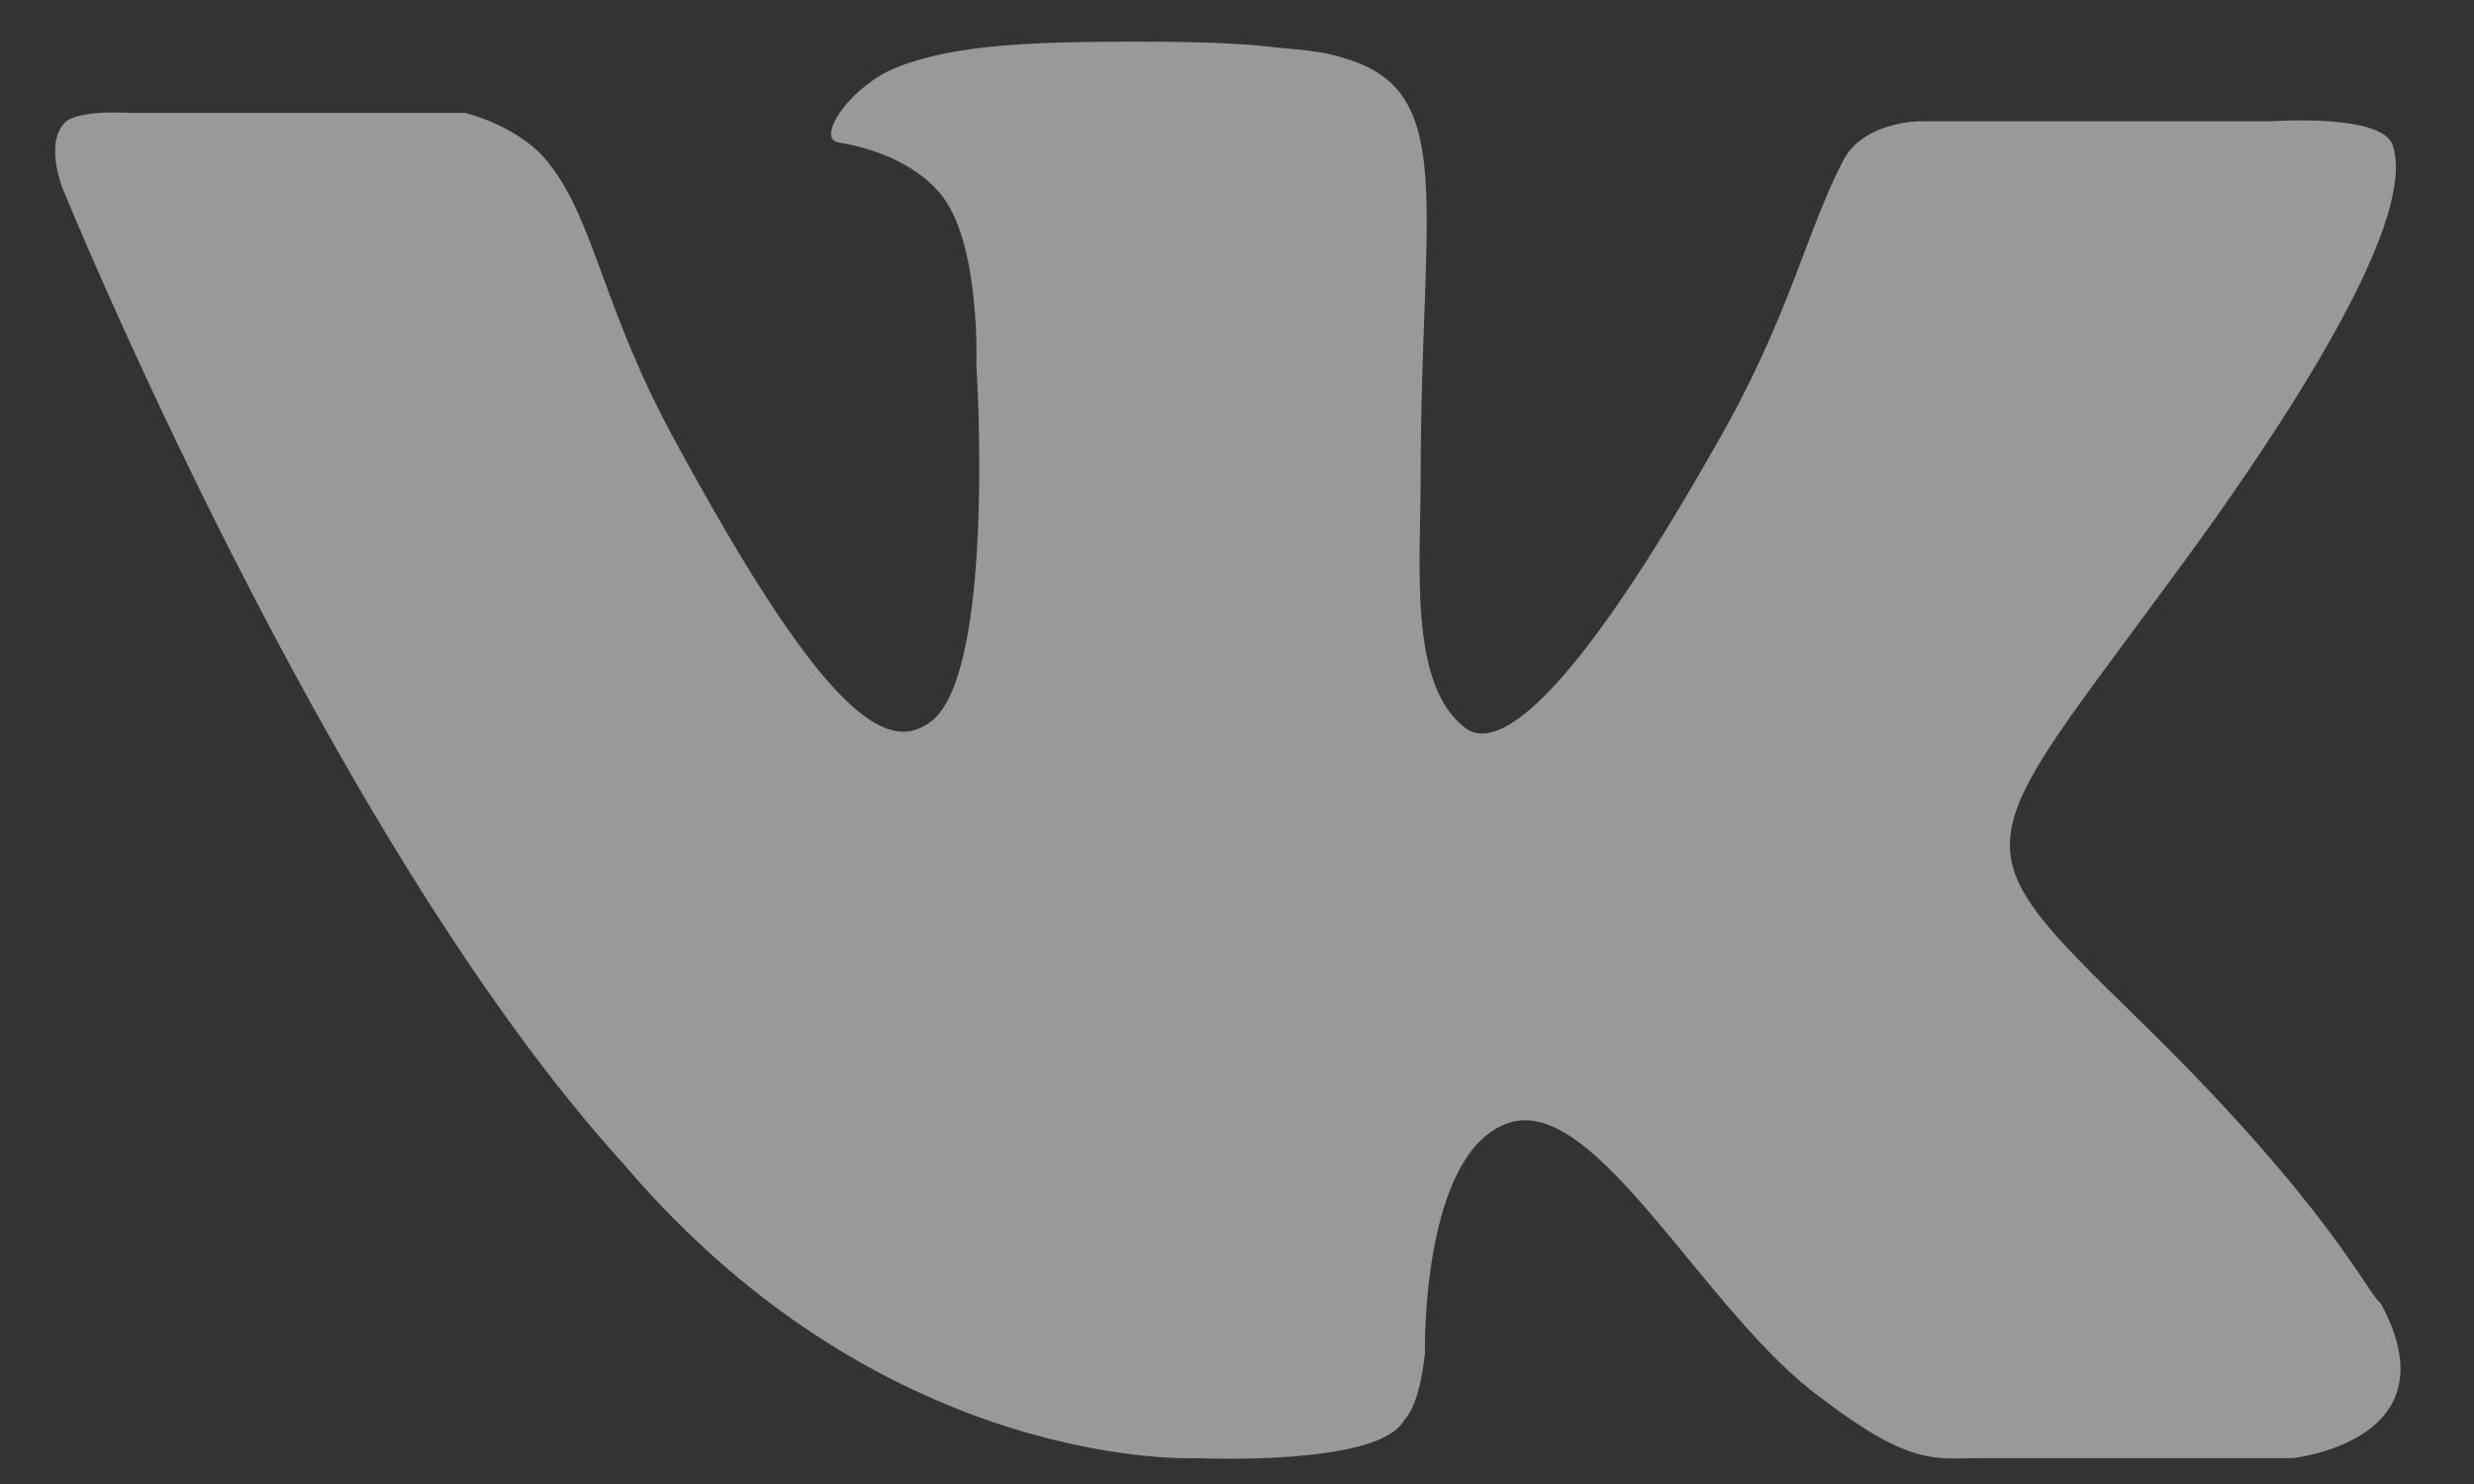 <svg width="20" height="12" viewBox="0 0 20 12" fill="none" xmlns="http://www.w3.org/2000/svg">
<rect x="0" y="0" width="20" height="12" fill="#333333" stroke="none"/>
<path d="M17.313 8.267C15.721 6.708 15.924 6.945 17.855 4.268C19.008 2.642 19.482 1.625 19.346 1.184C19.279 0.913 18.364 0.981 18.364 0.981H15.517C15.517 0.981 15.077 0.981 14.907 1.286C14.602 1.862 14.467 2.574 13.857 3.624C12.569 5.895 12.061 6.03 11.858 5.895C11.383 5.556 11.485 4.573 11.485 3.861C11.485 1.659 11.79 0.744 10.875 0.473C10.672 0.405 10.502 0.405 10.197 0.371C9.825 0.337 9.452 0.337 9.113 0.337C8.266 0.337 7.622 0.371 7.181 0.575C6.843 0.744 6.605 1.117 6.775 1.151C6.978 1.184 7.385 1.286 7.622 1.591C7.927 1.998 7.893 2.947 7.893 2.947C7.893 2.947 8.063 5.556 7.486 5.861C7.114 6.098 6.572 5.623 5.453 3.556C4.877 2.506 4.81 1.794 4.437 1.32C4.2 1.015 3.759 0.913 3.759 0.913H1.048C1.048 0.913 0.574 0.88 0.506 1.015C0.37 1.184 0.506 1.523 0.506 1.523C0.506 1.523 2.641 6.776 5.047 9.419C7.181 11.926 9.689 11.791 9.689 11.791C9.689 11.791 11.146 11.858 11.349 11.486C11.485 11.35 11.519 10.944 11.519 10.944C11.519 10.944 11.485 9.317 12.197 9.08C12.908 8.843 13.789 10.639 14.738 11.316C15.45 11.858 15.653 11.791 15.992 11.791C16.669 11.791 18.533 11.791 18.533 11.791C18.533 11.791 19.855 11.655 19.245 10.537C19.143 10.469 18.838 9.758 17.313 8.267Z" fill="white" fill-opacity="0.5"/>
</svg>
